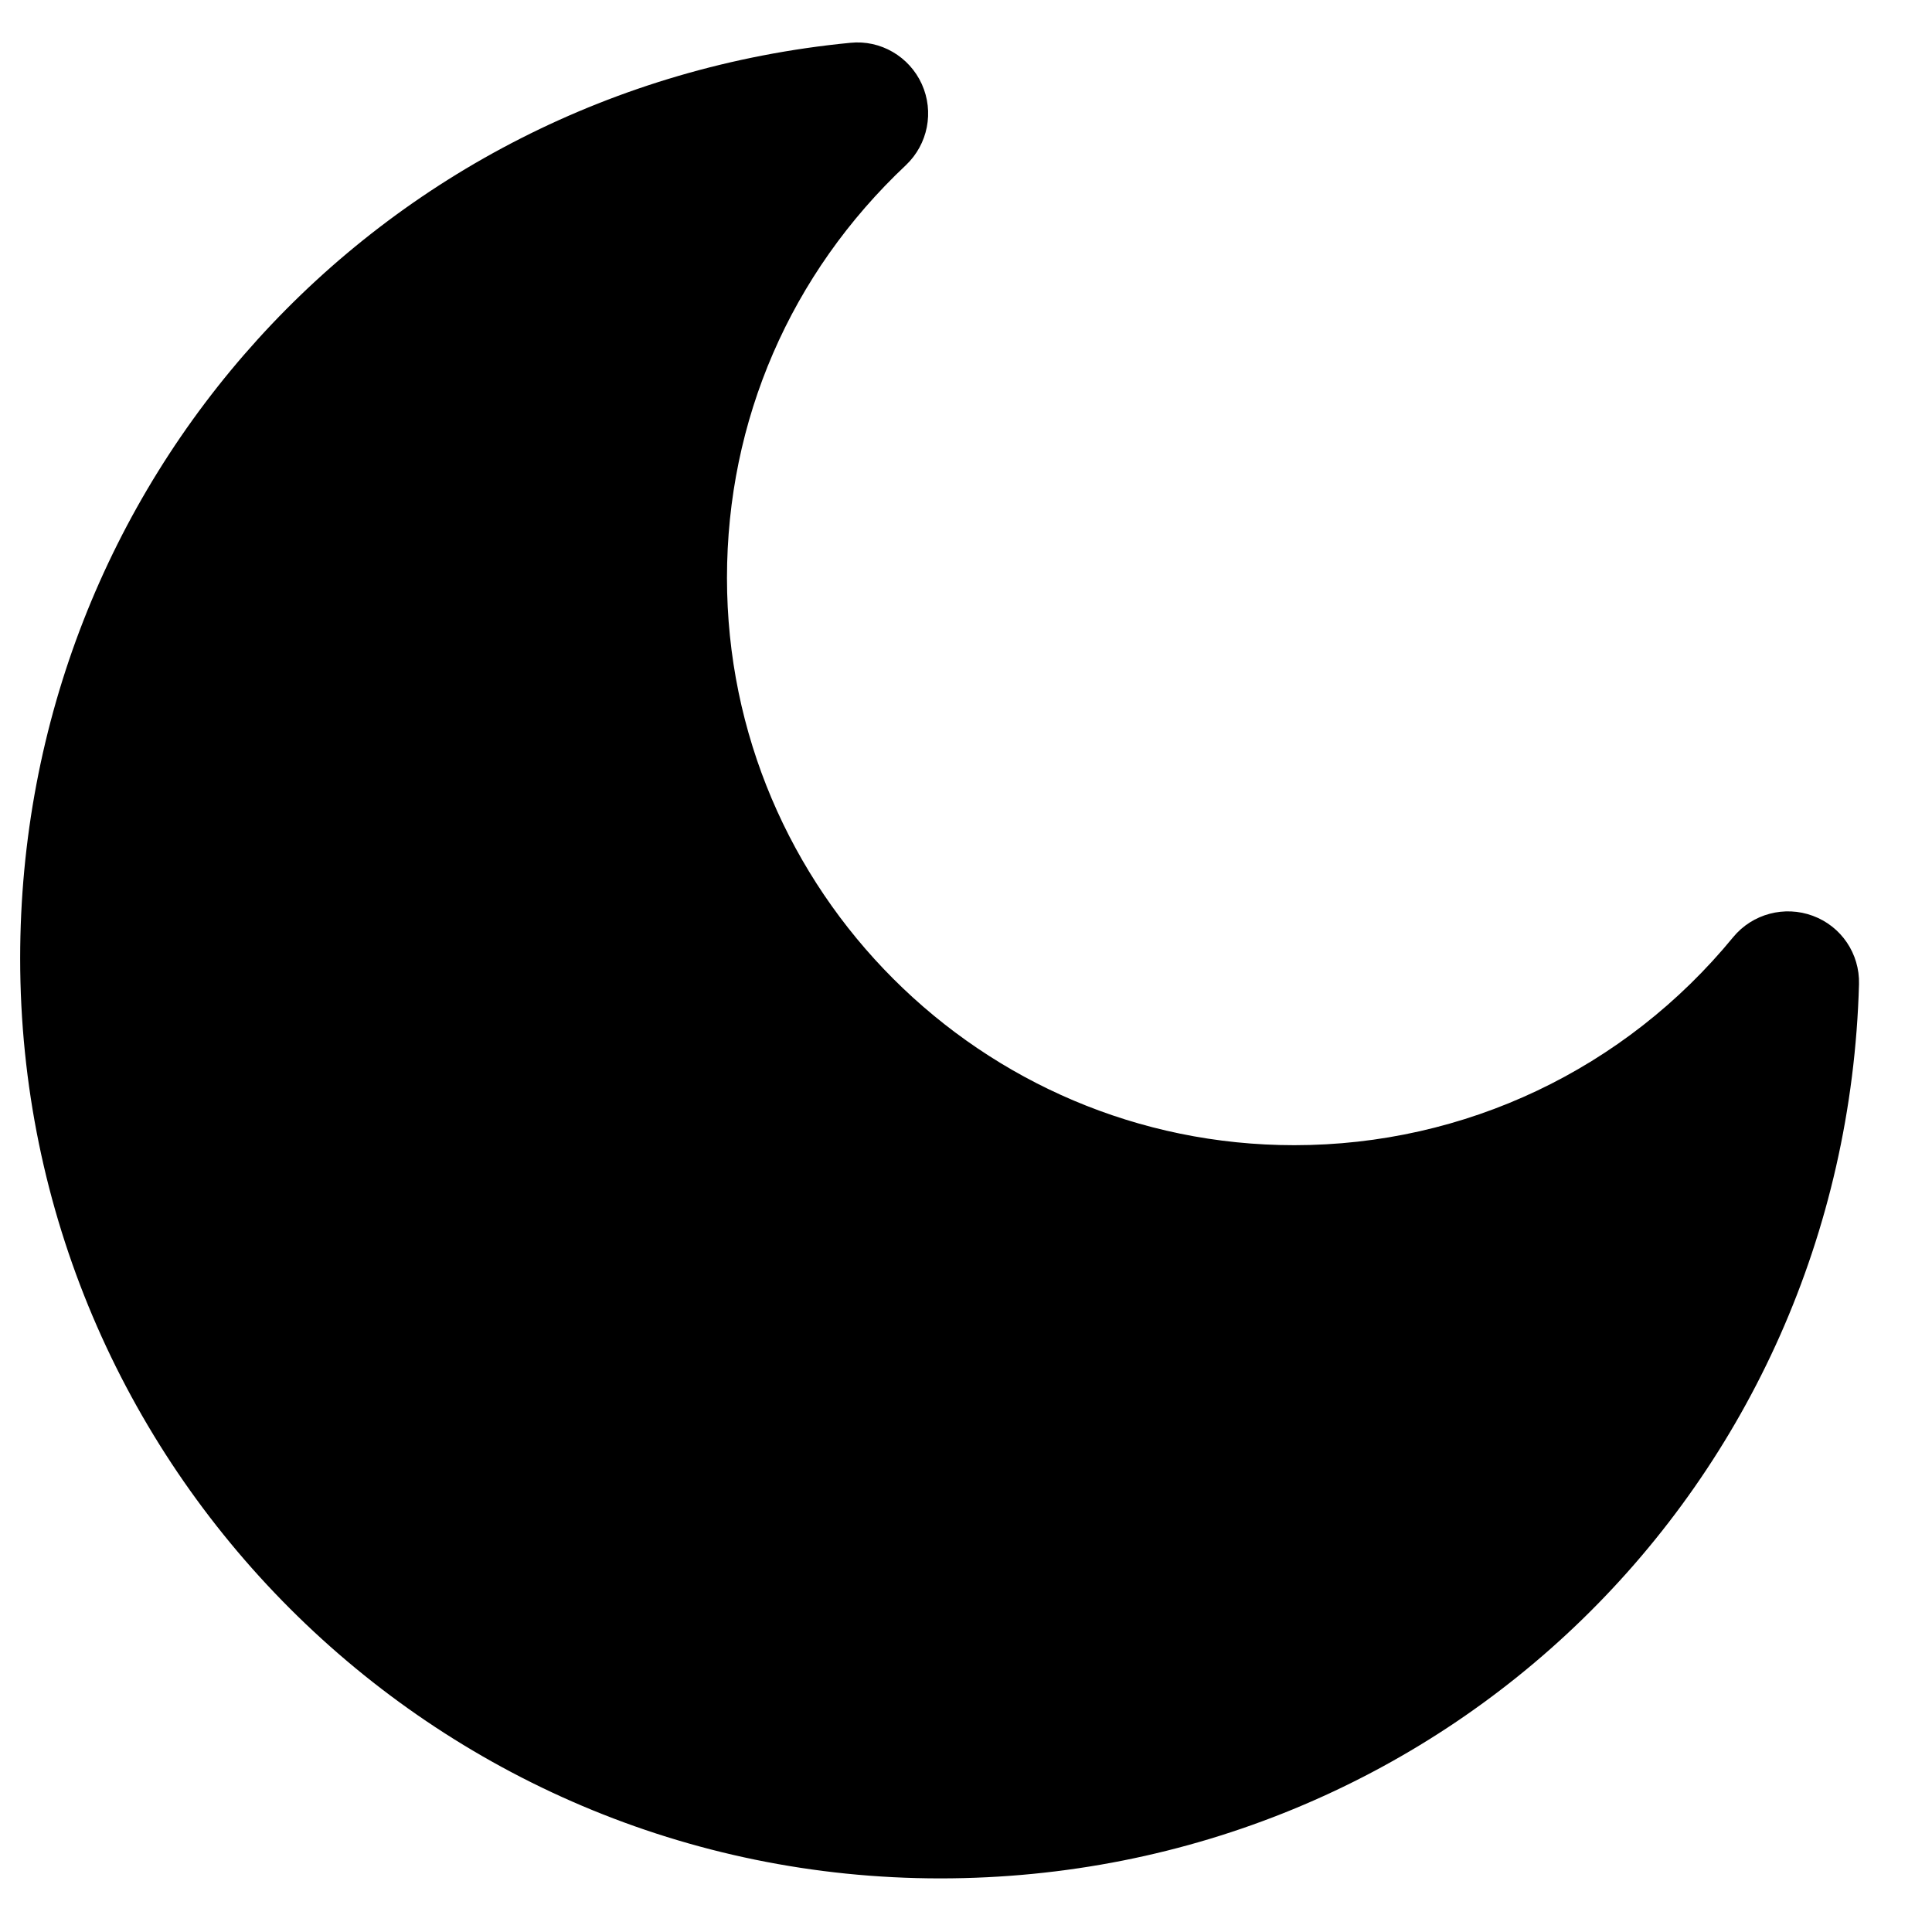 <?xml version="1.0" encoding="utf-8"?>
<!-- Generator: Adobe Illustrator 16.0.0, SVG Export Plug-In . SVG Version: 6.00 Build 0)  -->
<!DOCTYPE svg PUBLIC "-//W3C//DTD SVG 1.1//EN" "http://www.w3.org/Graphics/SVG/1.1/DTD/svg11.dtd">
<svg version="1.1" id="Layer_1" xmlns="http://www.w3.org/2000/svg" xmlns:xlink="http://www.w3.org/1999/xlink" x="0px" y="0px"
	 width="100px" height="100px" viewBox="36 35 32 32" enable-background="new 0 0 100 100" xml:space="preserve">
<g>
	<path d="M51.572,66.112c-8.402,0-15.238-6.837-15.238-15.239c0-7.884,5.91-14.403,13.75-15.164
		c0.502-0.052,0.977,0.228,1.184,0.684c0.207,0.458,0.102,0.996-0.264,1.343c-1.912,1.799-2.963,4.227-2.963,6.835
		c0,5.181,4.215,9.397,9.396,9.397c2.826,0,5.475-1.257,7.27-3.446c0.32-0.388,0.852-0.527,1.32-0.353
		c0.471,0.174,0.777,0.628,0.764,1.131C66.561,59.605,59.875,66.112,51.572,66.112z"/>
</g>
</svg>

